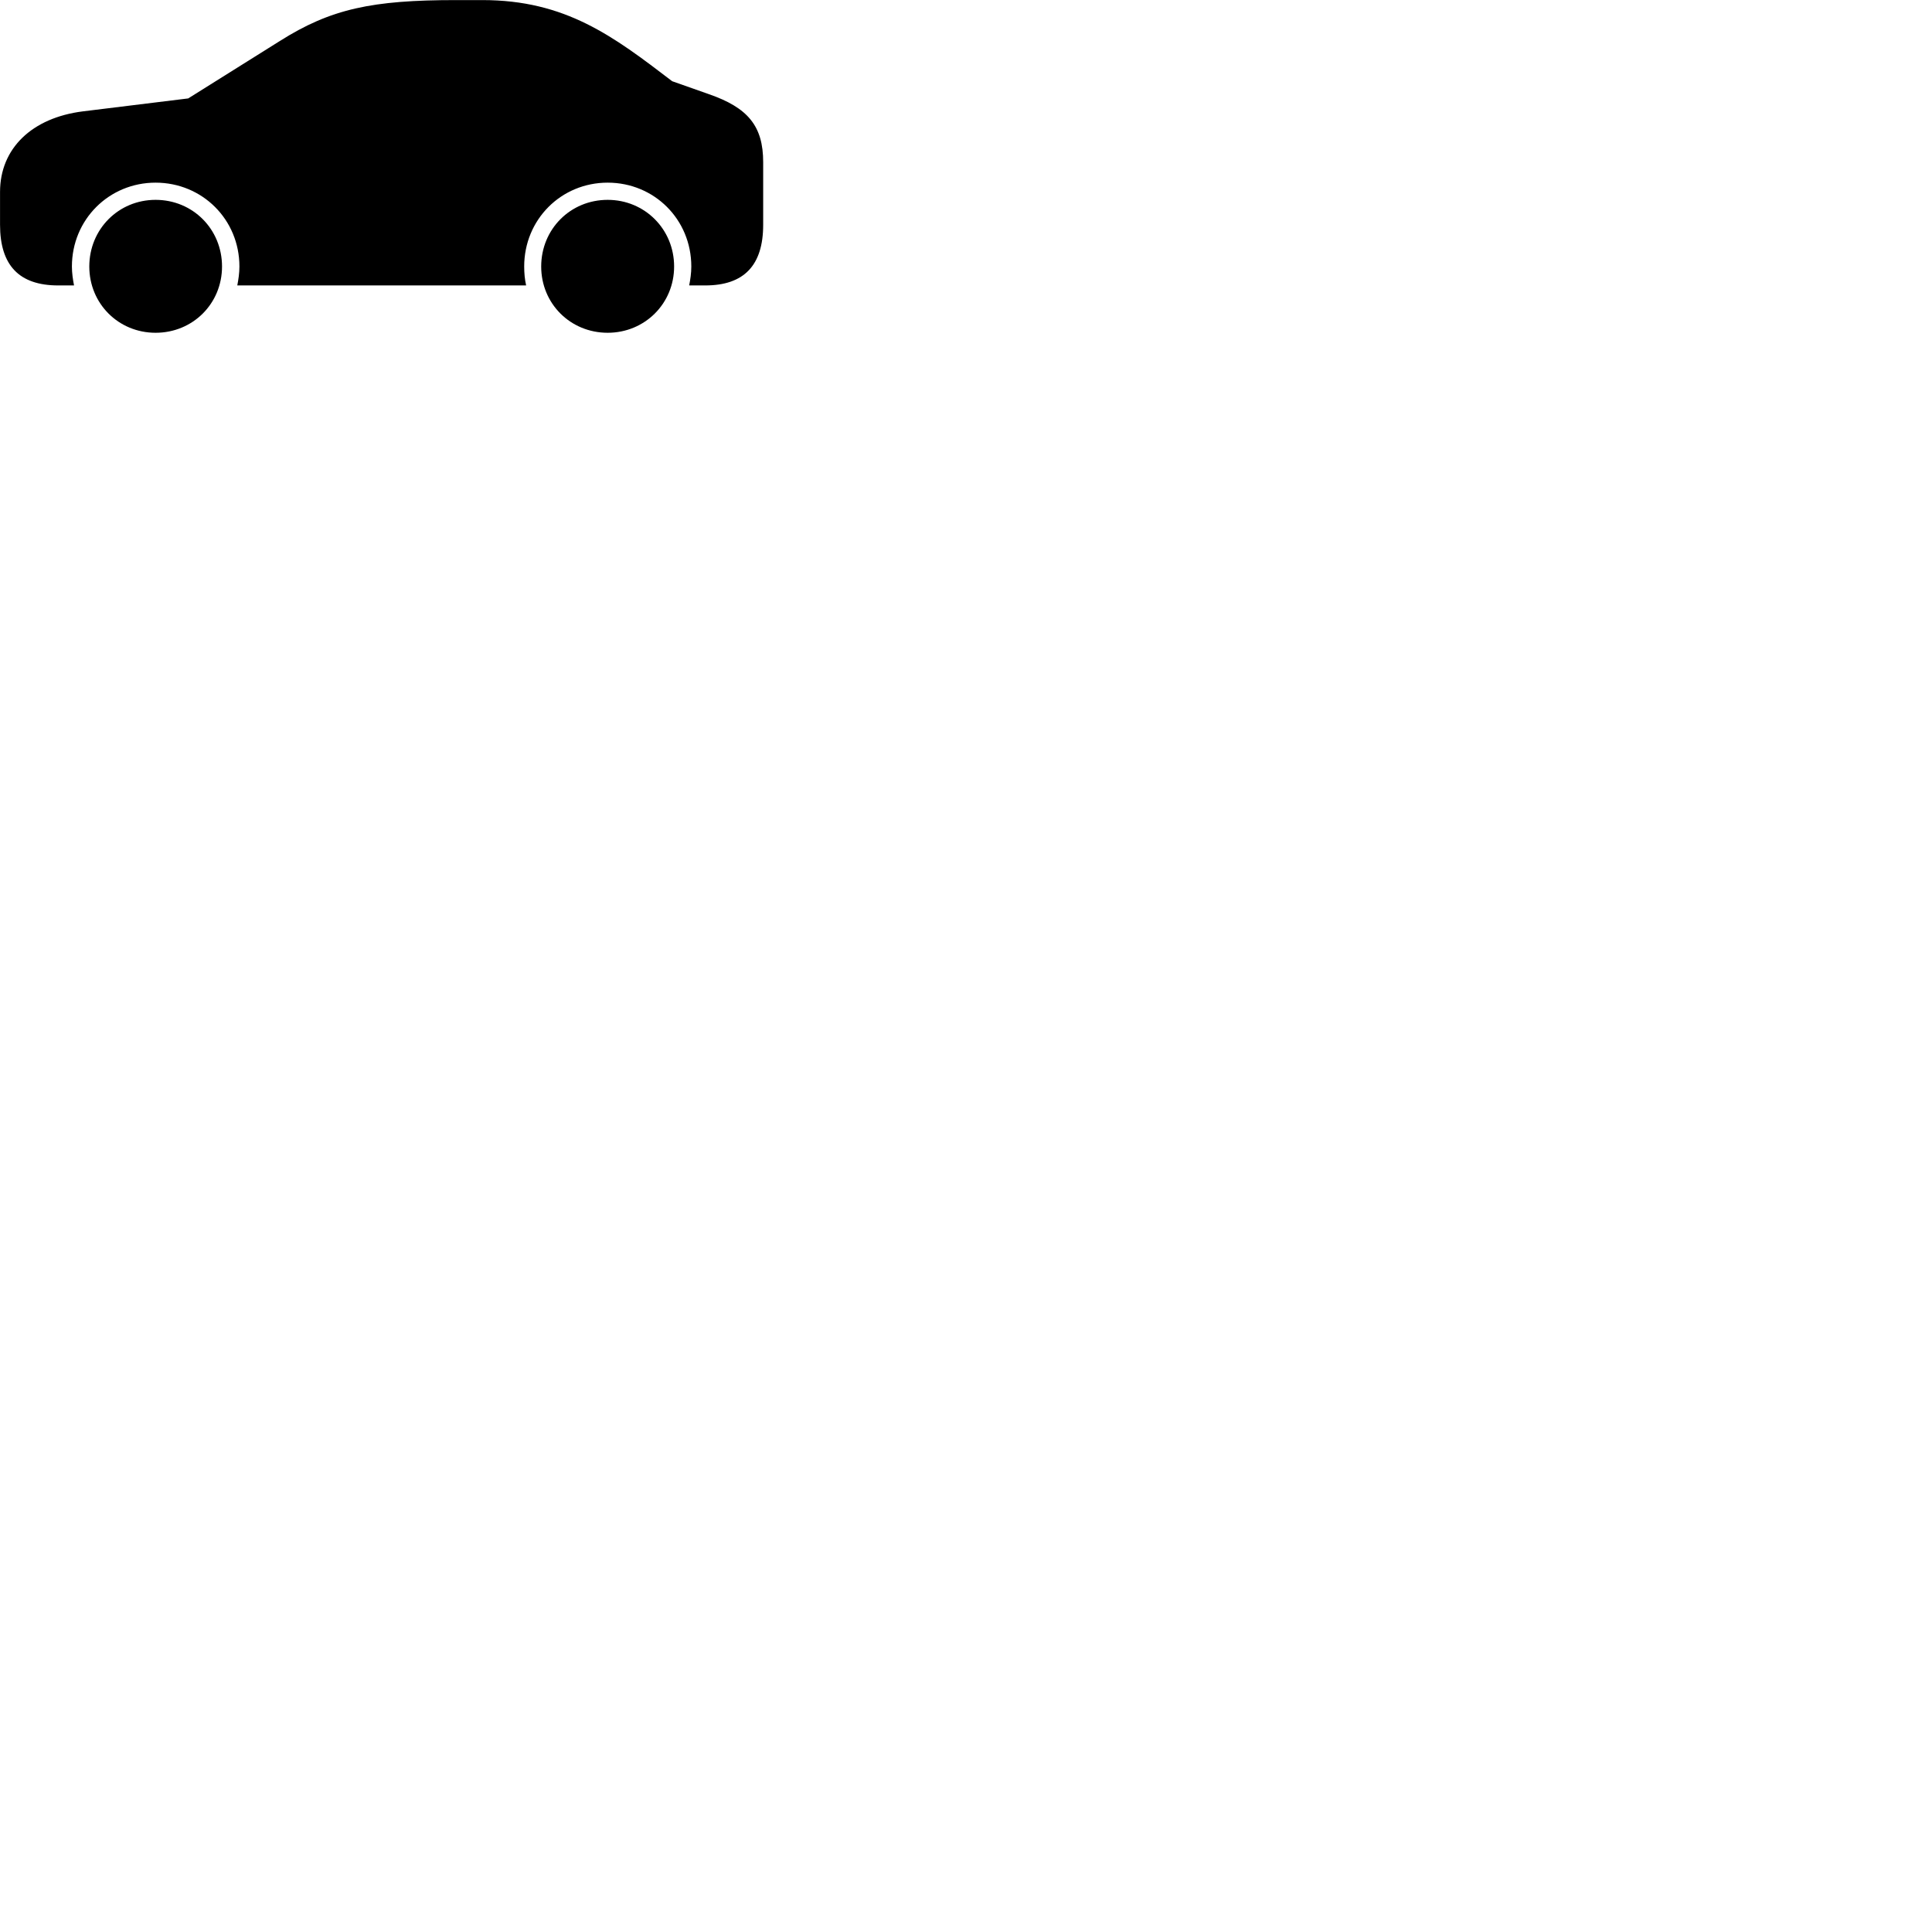 
        <svg xmlns="http://www.w3.org/2000/svg" viewBox="0 0 100 100">
            <path d="M3.012 14.774H3.832C3.772 14.464 3.722 14.134 3.722 13.794C3.722 11.364 5.642 9.454 8.052 9.454C10.472 9.454 12.392 11.364 12.392 13.794C12.392 14.134 12.342 14.464 12.282 14.774H27.232C27.162 14.464 27.132 14.134 27.132 13.794C27.132 11.364 29.042 9.454 31.452 9.454C33.872 9.454 35.782 11.364 35.782 13.794C35.782 14.134 35.732 14.464 35.672 14.774H36.502C38.512 14.774 39.502 13.734 39.502 11.634V8.394C39.502 6.524 38.712 5.574 36.692 4.874L34.792 4.204C31.732 1.864 29.272 0.004 24.962 0.004H23.602C19.262 0.004 17.122 0.454 14.482 2.124L9.742 5.094L4.292 5.764C1.652 6.094 0.002 7.684 0.002 9.934V11.634C0.002 13.734 0.992 14.774 3.012 14.774ZM8.052 17.224C9.982 17.224 11.492 15.714 11.492 13.794C11.492 11.864 9.982 10.344 8.052 10.344C6.132 10.344 4.622 11.864 4.622 13.794C4.622 15.714 6.132 17.224 8.052 17.224ZM31.452 17.224C33.372 17.224 34.892 15.714 34.892 13.794C34.892 11.864 33.372 10.344 31.452 10.344C29.522 10.344 28.012 11.864 28.012 13.794C28.012 15.714 29.522 17.224 31.452 17.224Z" />
        </svg>
    